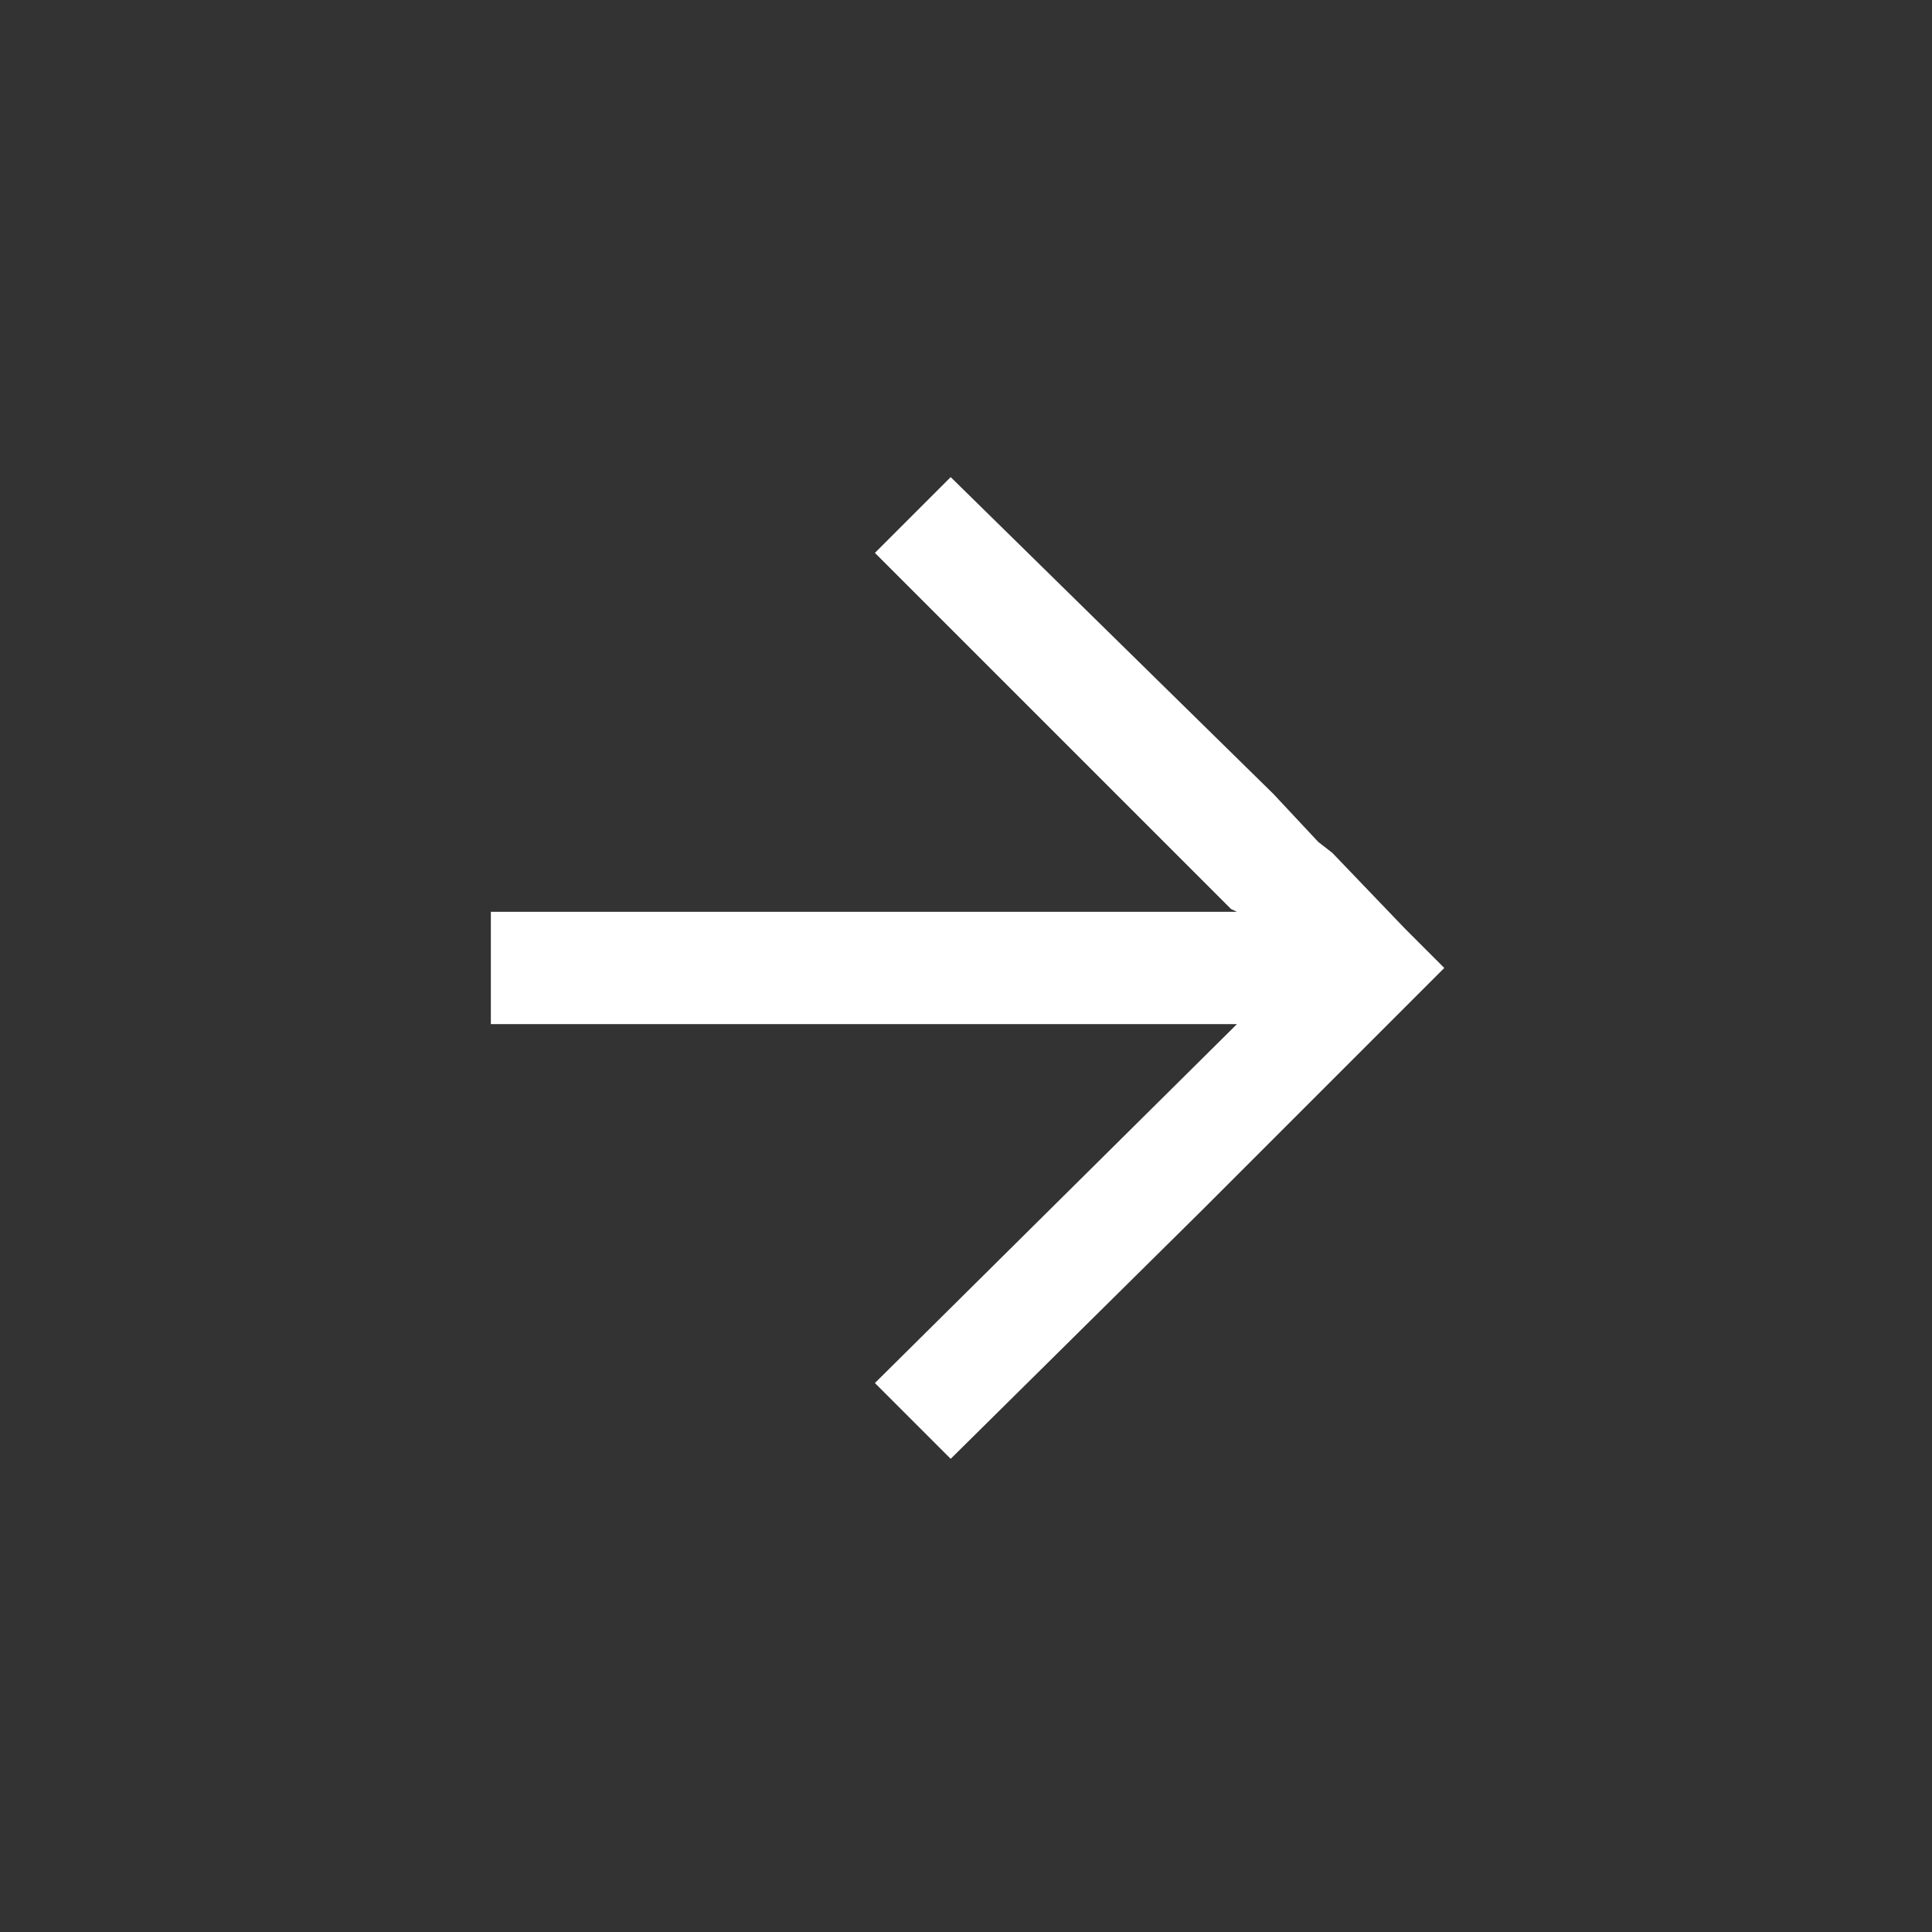 <?xml version="1.0" encoding="utf-8"?>
<!-- Generator: Adobe Illustrator 22.1.0, SVG Export Plug-In . SVG Version: 6.00 Build 0)  -->
<svg version="1.1" id="Layer_1" xmlns="http://www.w3.org/2000/svg" xmlns:xlink="http://www.w3.org/1999/xlink" x="0px" y="0px"
	 viewBox="0 0 492 492" style="enable-background:new 0 0 492 492;" xml:space="preserve">
<rect x="0" y="0" width="492" height="492" fill="#333333" stroke="none"/>
<style type="text/css">
	.st0{fill:#FFFFFF;}
</style>
<polygon class="st0" points="357.8,236.5 357.8,236.5 339.3,217.2 335.7,214.4 335.7,214.4 324.3,202.2 242.1,121.5 222.8,140.8 
	313.5,231.5 315,232.2 125,232.2 125,260.8 315,260.8 222.8,352.2 242.1,371.5 306.4,307.9 332.1,282.2 332.1,282.2 357.8,256.5 
	367.8,246.5 "/>
</svg>
